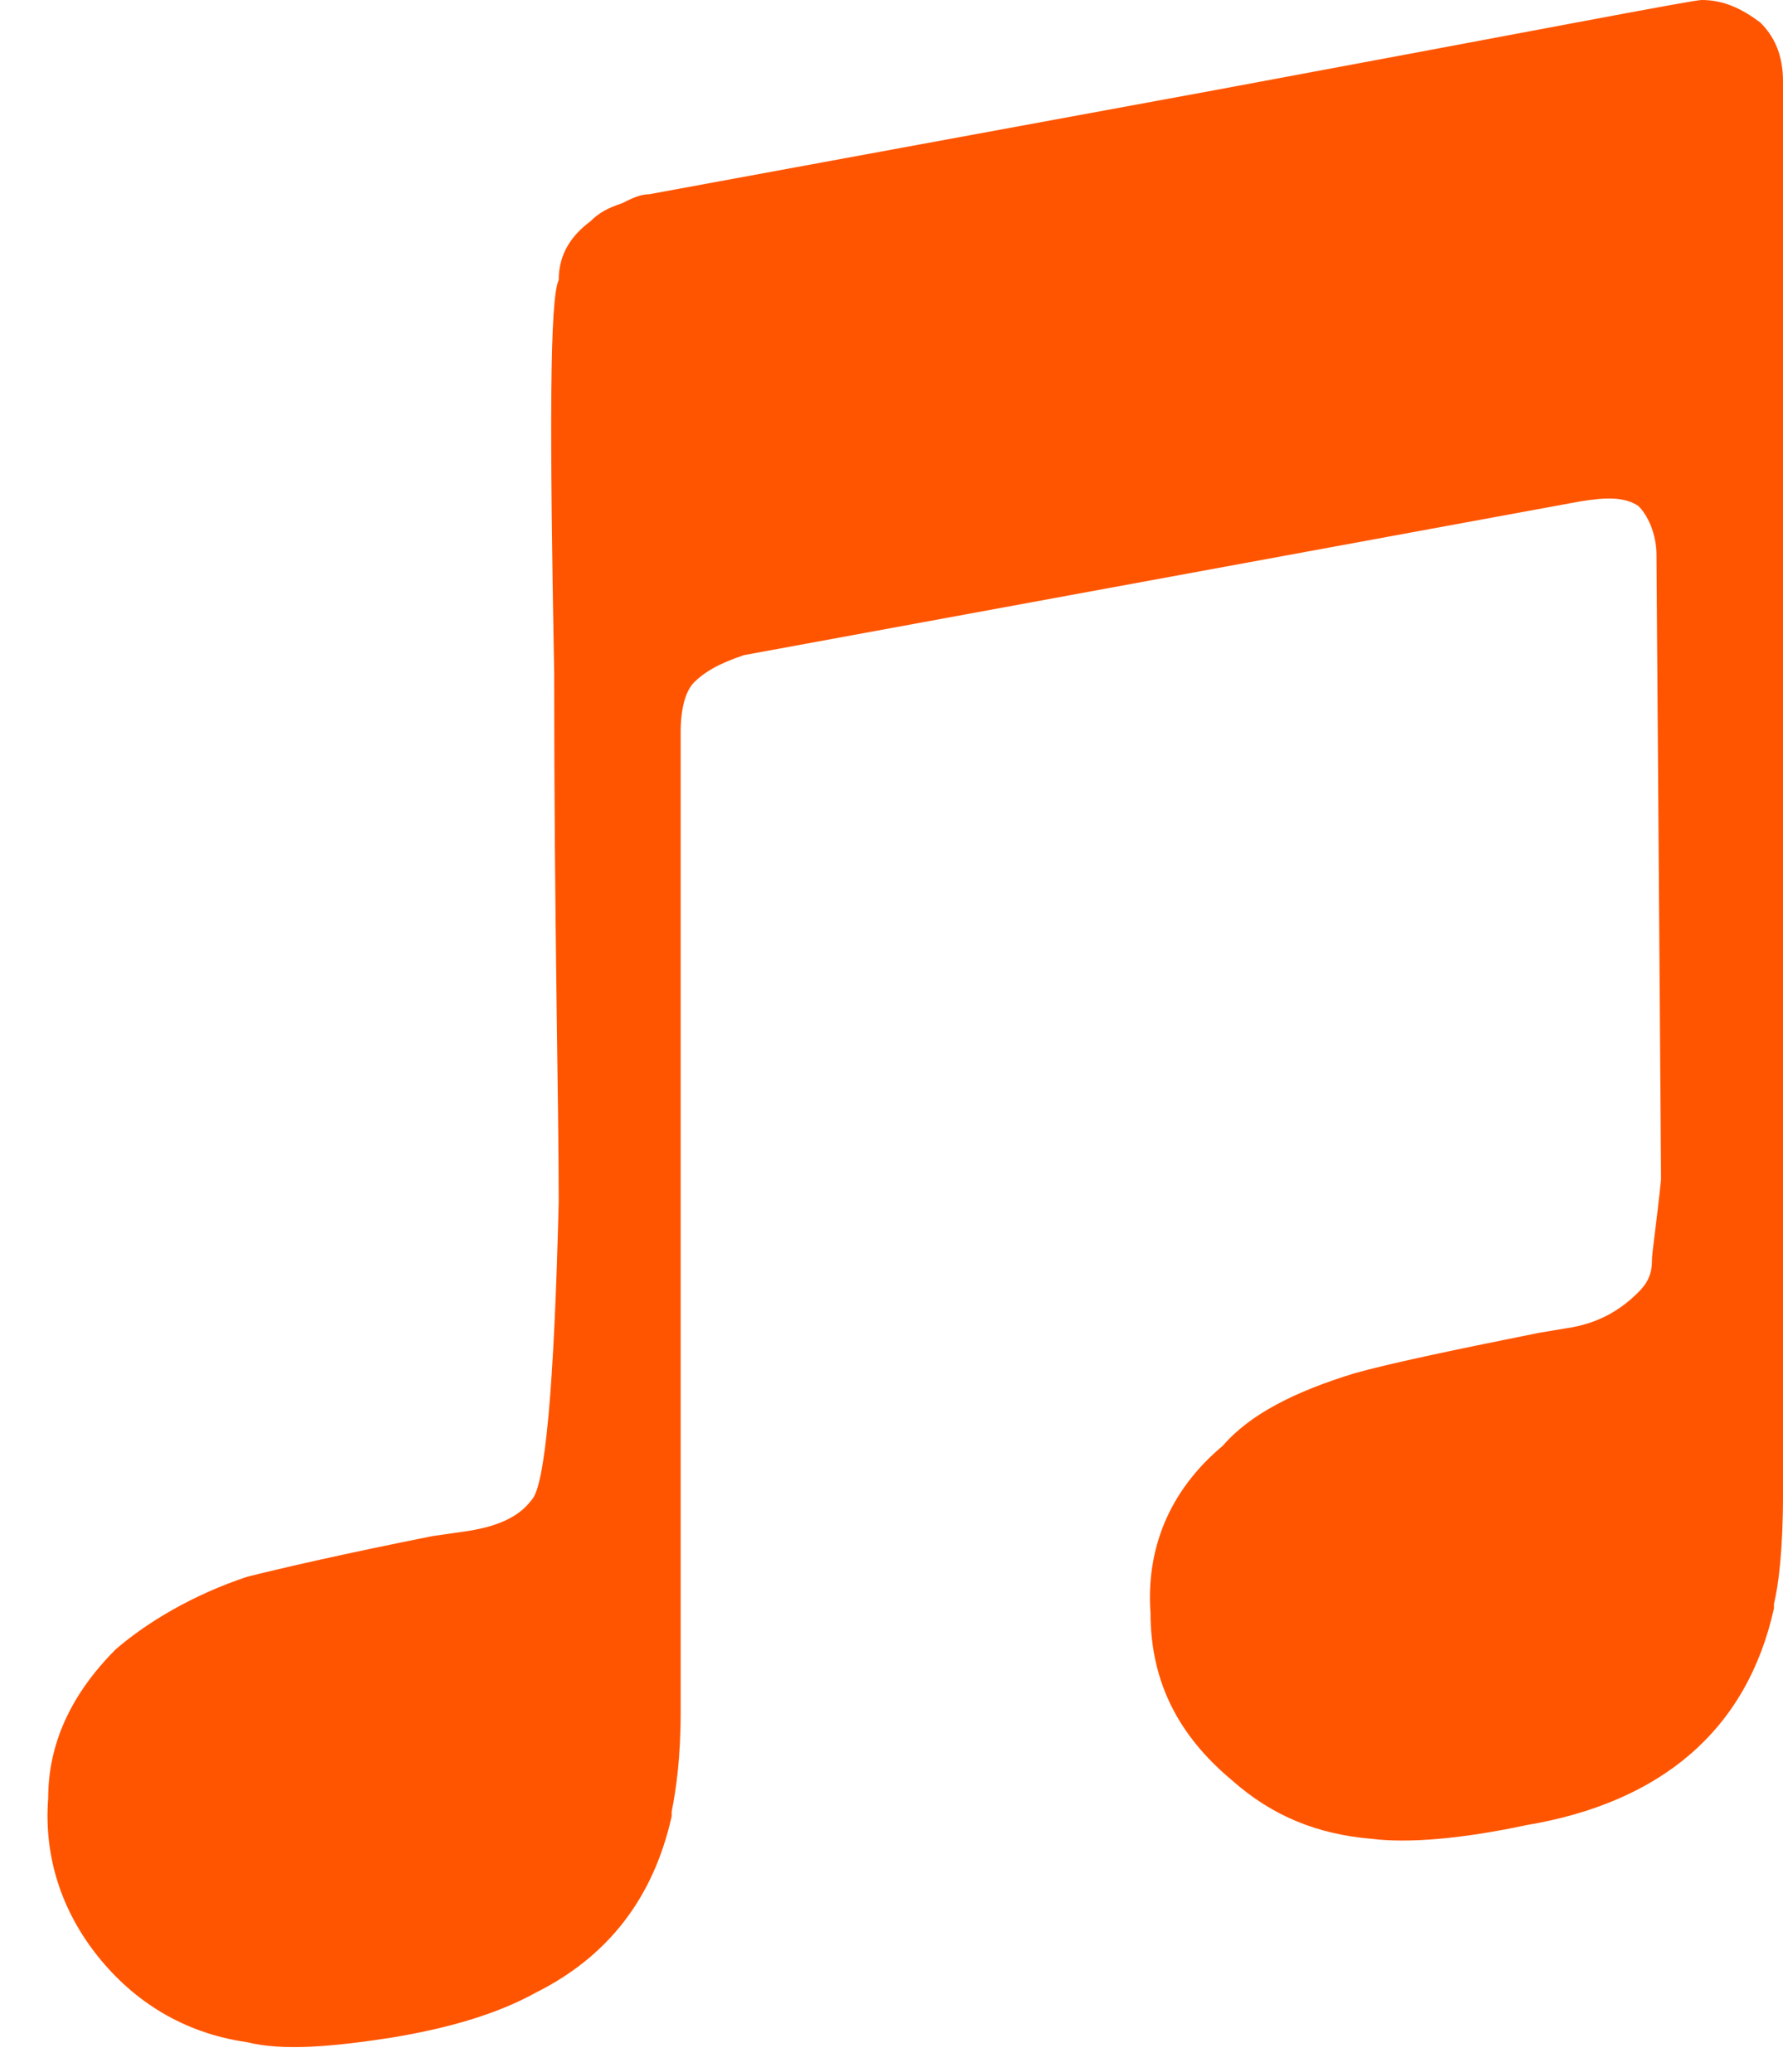 <svg width="37" height="43" viewBox="0 0 37 43" fill="none" xmlns="http://www.w3.org/2000/svg">
<path d="M35.812 36.375V36.281C35.906 35.906 36 35.156 36 34.031V4.688C36 4.125 35.812 3.75 35.531 3.469C35.156 3.188 34.781 3 34.312 3C34.125 3 30.75 3.656 24.188 4.875L12.469 7.031C12.281 7.031 12.094 7.125 11.906 7.219C11.625 7.312 11.438 7.406 11.25 7.594C10.875 7.875 10.594 8.25 10.594 8.812C10.406 9.188 10.406 11.906 10.5 16.969C10.5 22.125 10.594 25.781 10.594 27.938C10.5 31.781 10.312 33.844 10.031 34.125C9.75 34.5 9.281 34.688 8.625 34.781L7.969 34.875C6.094 35.25 4.875 35.531 4.125 35.719C3 36.094 2.062 36.656 1.406 37.219C0.469 38.156 0 39.188 0 40.312C-0.094 41.531 0.281 42.656 1.031 43.594C1.781 44.531 2.812 45.188 4.125 45.375C4.875 45.562 5.906 45.469 7.125 45.281C8.25 45.094 9.281 44.812 10.125 44.344C11.625 43.594 12.562 42.375 12.938 40.688V40.594C13.031 40.125 13.125 39.469 13.125 38.531V18.188C13.125 17.719 13.219 17.344 13.406 17.156C13.594 16.969 13.875 16.781 14.438 16.594L31.781 13.406C32.344 13.312 32.719 13.312 33 13.5C33.188 13.688 33.375 14.062 33.375 14.531L33.469 27.469C33.375 28.406 33.281 28.969 33.281 29.156C33.281 29.438 33.188 29.625 33 29.812C32.625 30.188 32.156 30.469 31.5 30.562L30.938 30.656C29.062 31.031 27.75 31.312 27.094 31.5C25.875 31.875 24.938 32.344 24.375 33C23.25 33.938 22.781 35.156 22.875 36.469C22.875 37.875 23.438 39 24.562 39.938C25.406 40.688 26.344 41.062 27.469 41.156C28.219 41.25 29.344 41.156 30.656 40.875C33.469 40.406 35.25 38.906 35.812 36.375Z" transform="translate(1 -3)" fill="#FF5500"/>
</svg>
